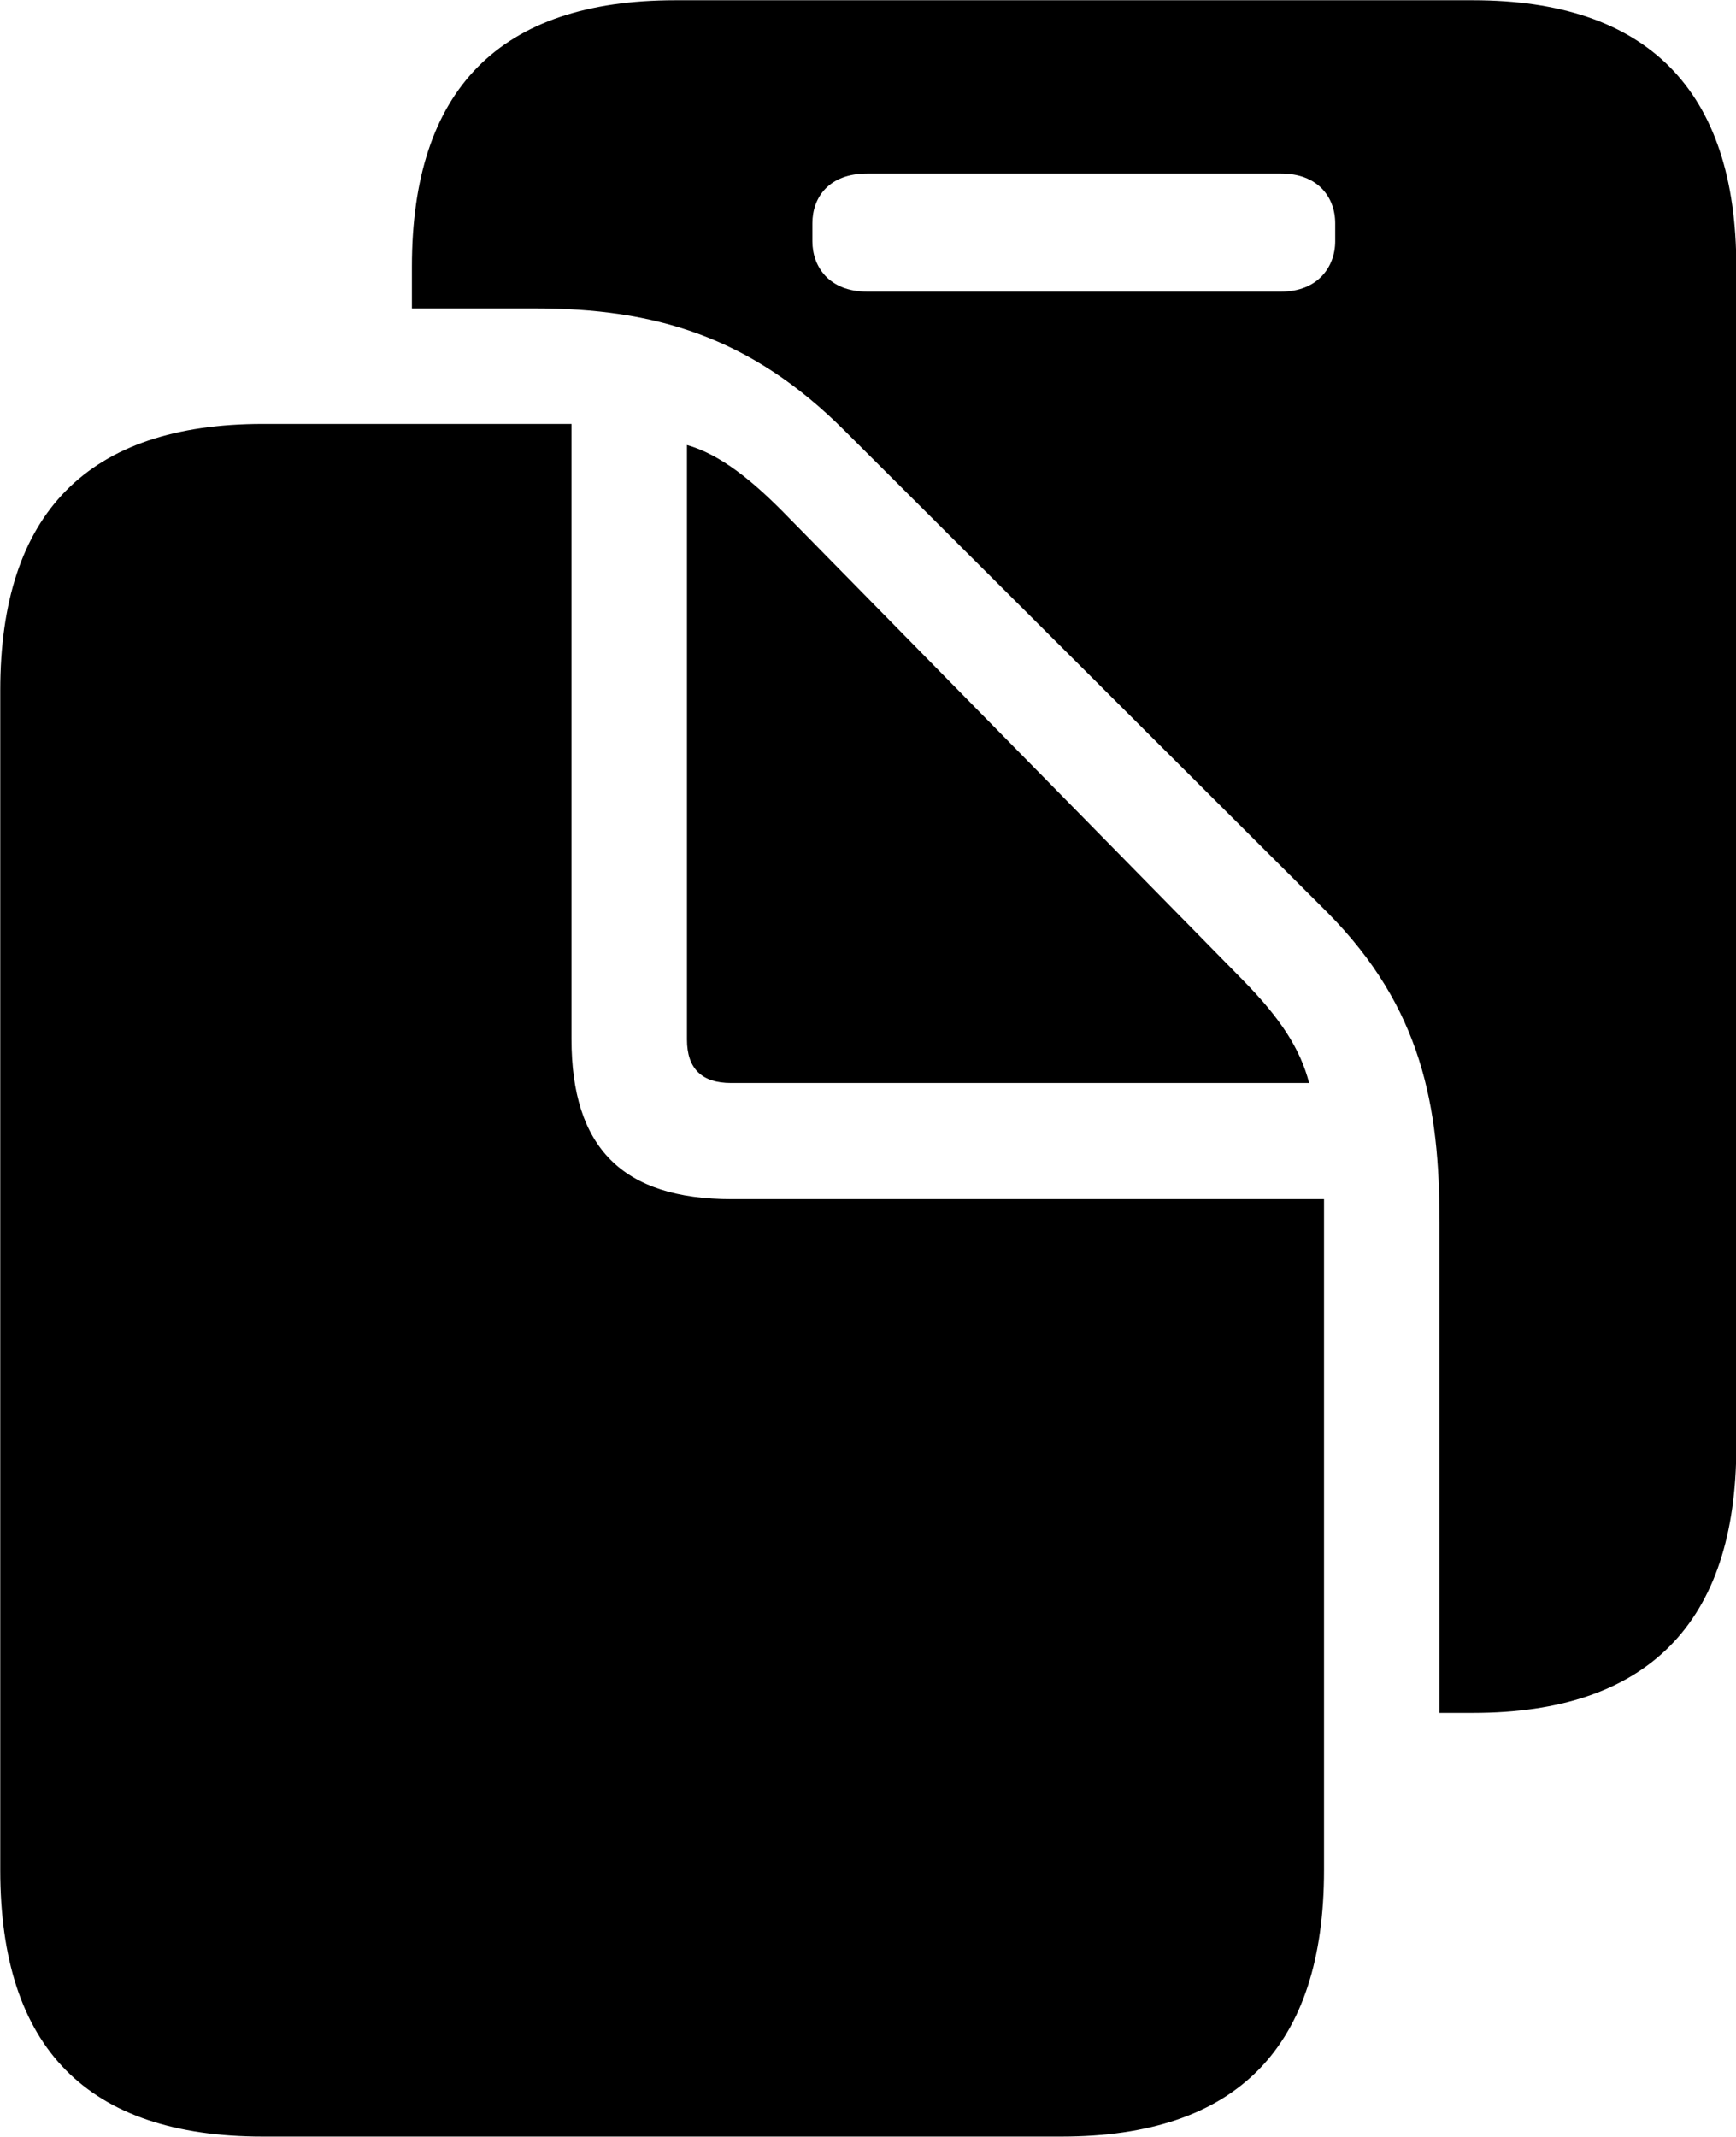 
<svg
    viewBox="0 0 27.959 34.398"
    xmlns="http://www.w3.org/2000/svg"
>
    <path
        fill="inherit"
        d="M6.634 4.964H8.614C10.524 4.964 12.074 5.404 13.604 6.934L21.374 14.684C22.904 16.224 23.184 17.814 23.184 19.674V27.574H23.724C26.534 27.574 27.964 26.124 27.964 23.284V4.294C27.964 1.454 26.534 0.004 23.724 0.004H10.874C8.054 0.004 6.634 1.434 6.634 4.294ZM13.084 3.884V3.594C13.084 3.174 13.354 2.794 13.964 2.794H20.634C21.224 2.794 21.504 3.174 21.504 3.594V3.884C21.504 4.294 21.224 4.694 20.634 4.694H13.964C13.354 4.694 13.084 4.294 13.084 3.884ZM0.004 30.104C0.004 32.964 1.404 34.394 4.234 34.394H17.094C19.924 34.394 21.324 32.954 21.324 30.104V19.304H11.784C10.024 19.304 9.204 18.474 9.204 16.724V6.824H4.234C1.424 6.824 0.004 8.254 0.004 11.114ZM11.774 17.434H21.084C20.944 16.894 20.634 16.404 20.014 15.774L12.714 8.344C12.114 7.724 11.594 7.314 11.064 7.164V16.734C11.064 17.204 11.304 17.434 11.774 17.434Z"
        fillRule="evenodd"
        clipRule="evenodd"
    />
</svg>
        